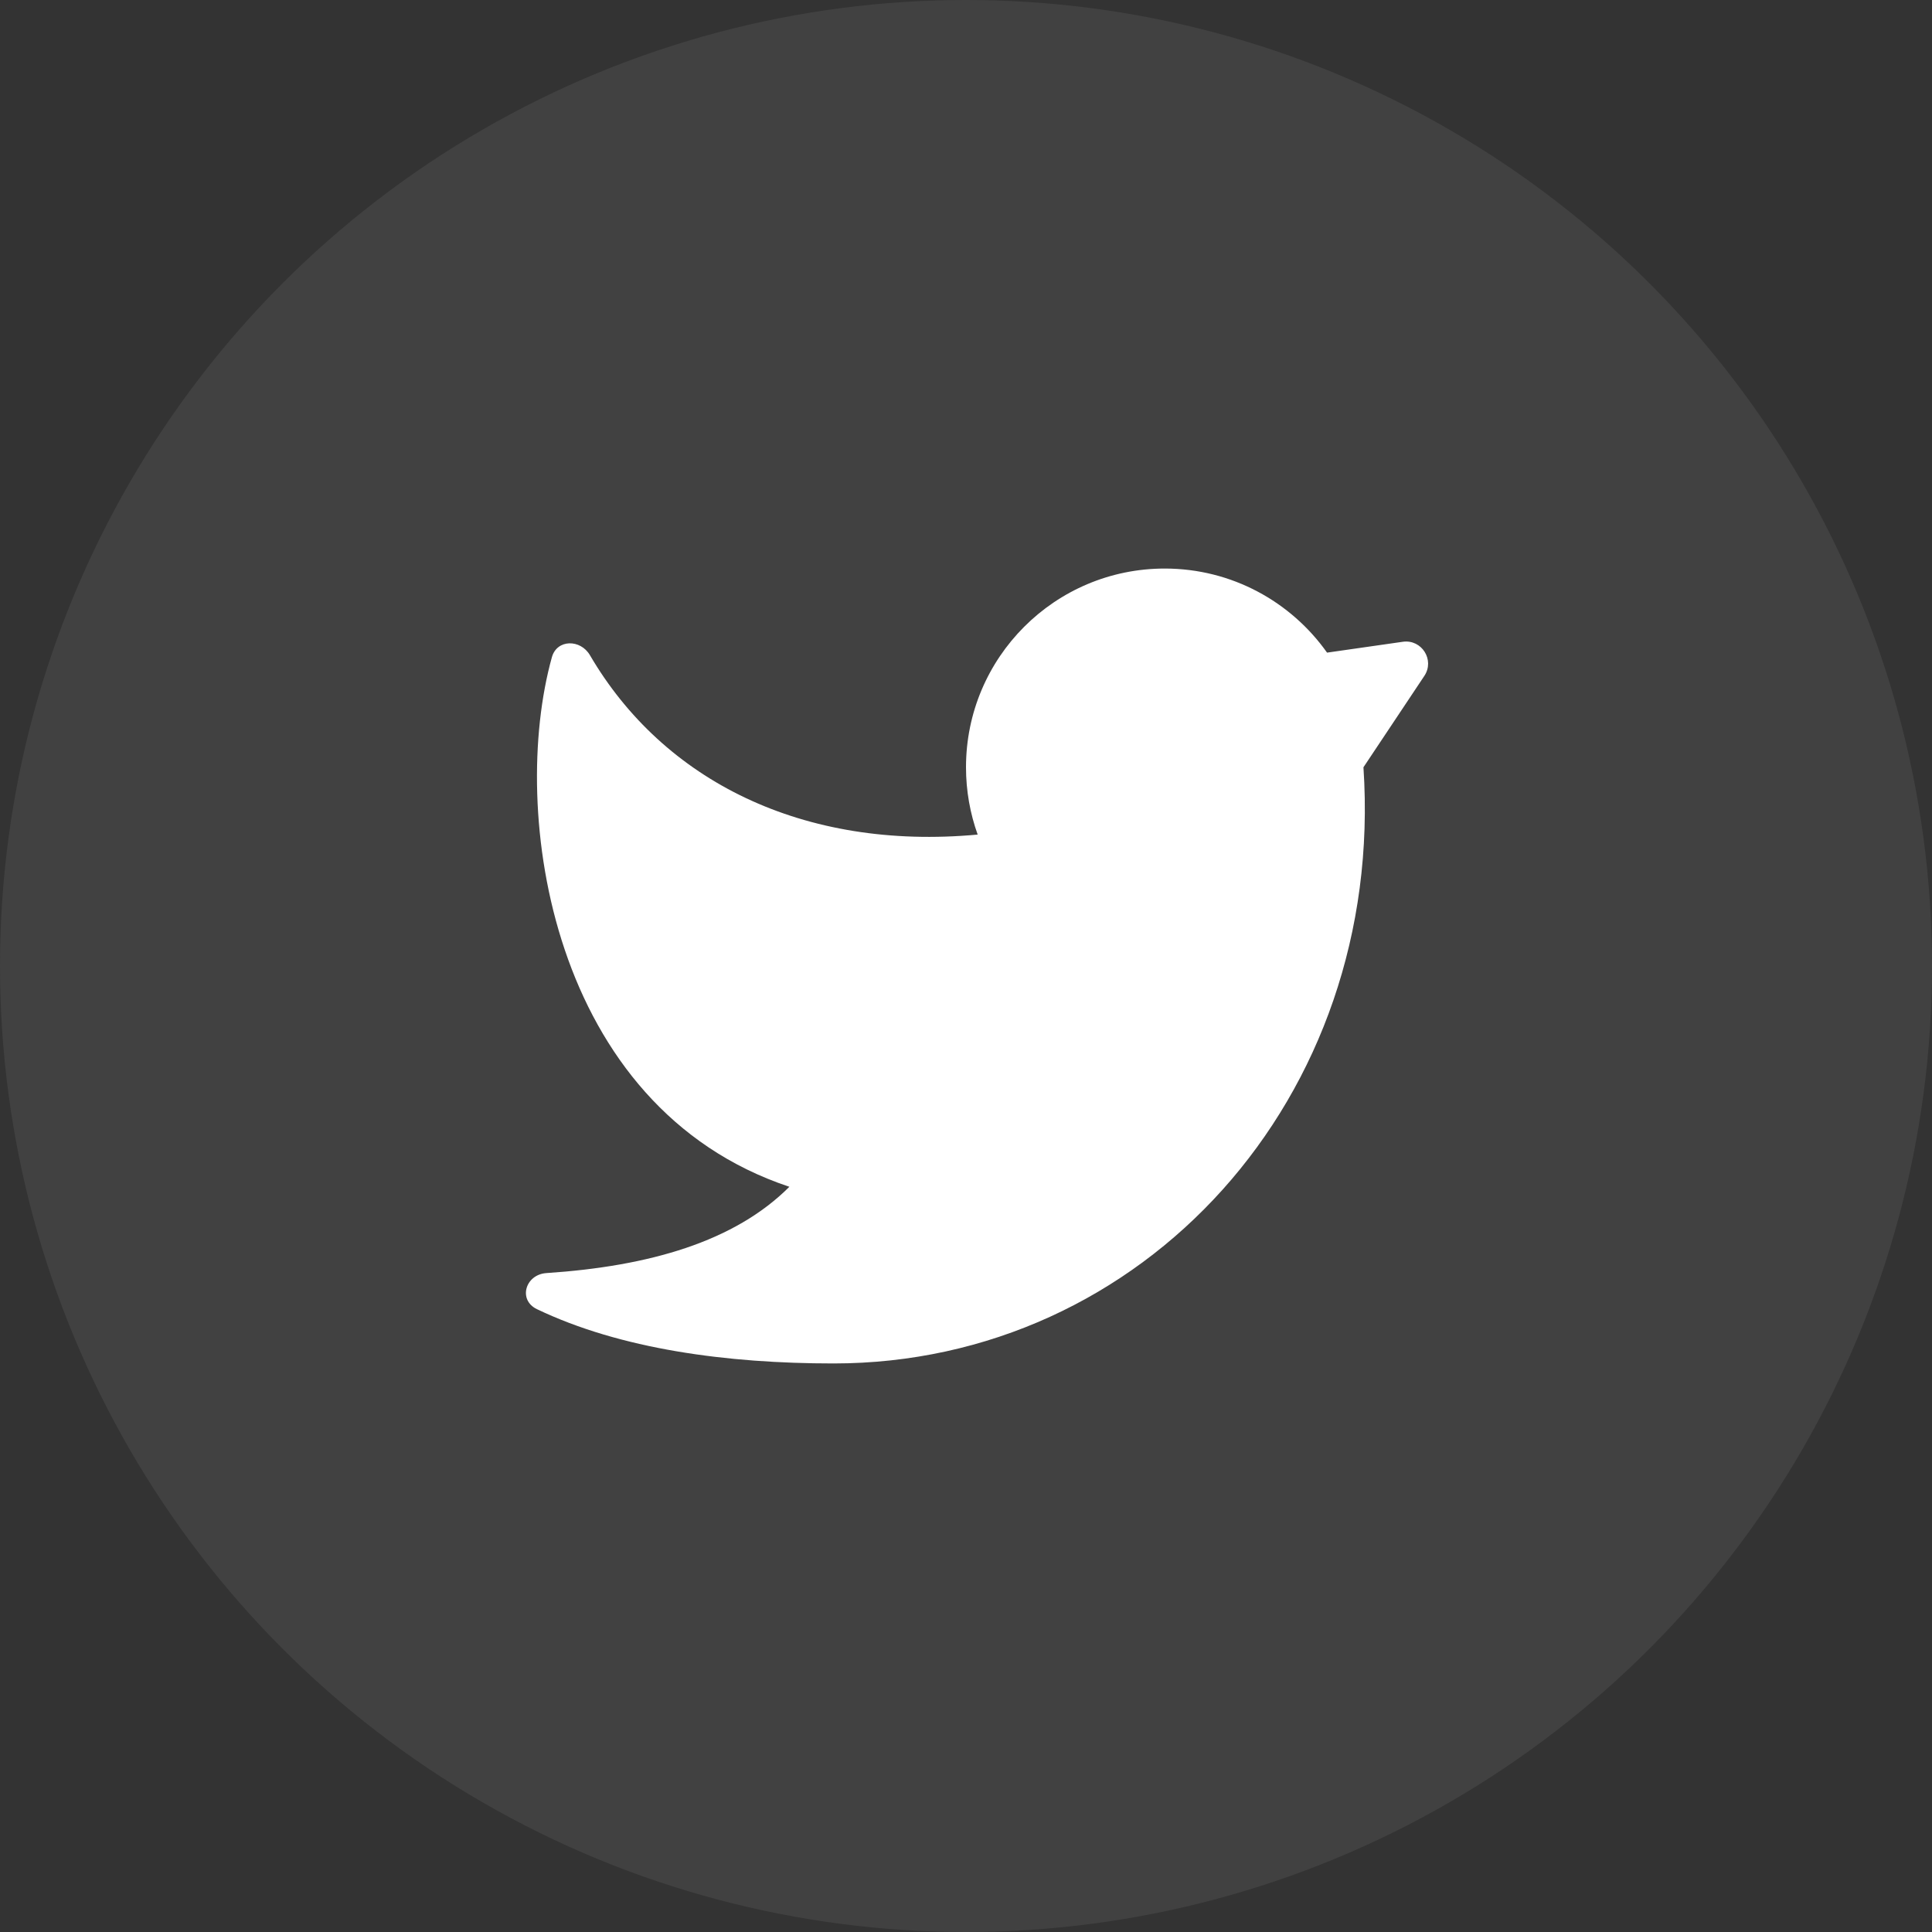 <svg width="50" height="50" viewBox="0 0 50 50" fill="none" xmlns="http://www.w3.org/2000/svg">
<rect x="0" y="0" width="50" height="50" fill="#333333" stroke="none"/>
<circle opacity="0.1" cx="25" cy="25" r="25" fill="#C4C4C4"/>
<path d="M35.286 19.857C35.857 28.429 29.571 35.286 21.571 35.286C18.815 35.286 16.058 34.916 13.896 33.881C13.401 33.644 13.594 32.983 14.142 32.947C16.805 32.77 19.009 32.134 20.429 30.714C14.238 28.651 13.171 21 14.283 17.008C14.413 16.54 15.023 16.537 15.268 16.957C17.167 20.204 20.777 22.017 25.302 21.599C25.107 21.055 25 20.468 25 19.857C25 17.017 27.302 14.714 30.143 14.714C31.878 14.714 33.412 15.574 34.344 16.89L36.306 16.609C36.795 16.54 37.136 17.081 36.862 17.492L35.286 19.857Z" fill="white"/>
</svg>

